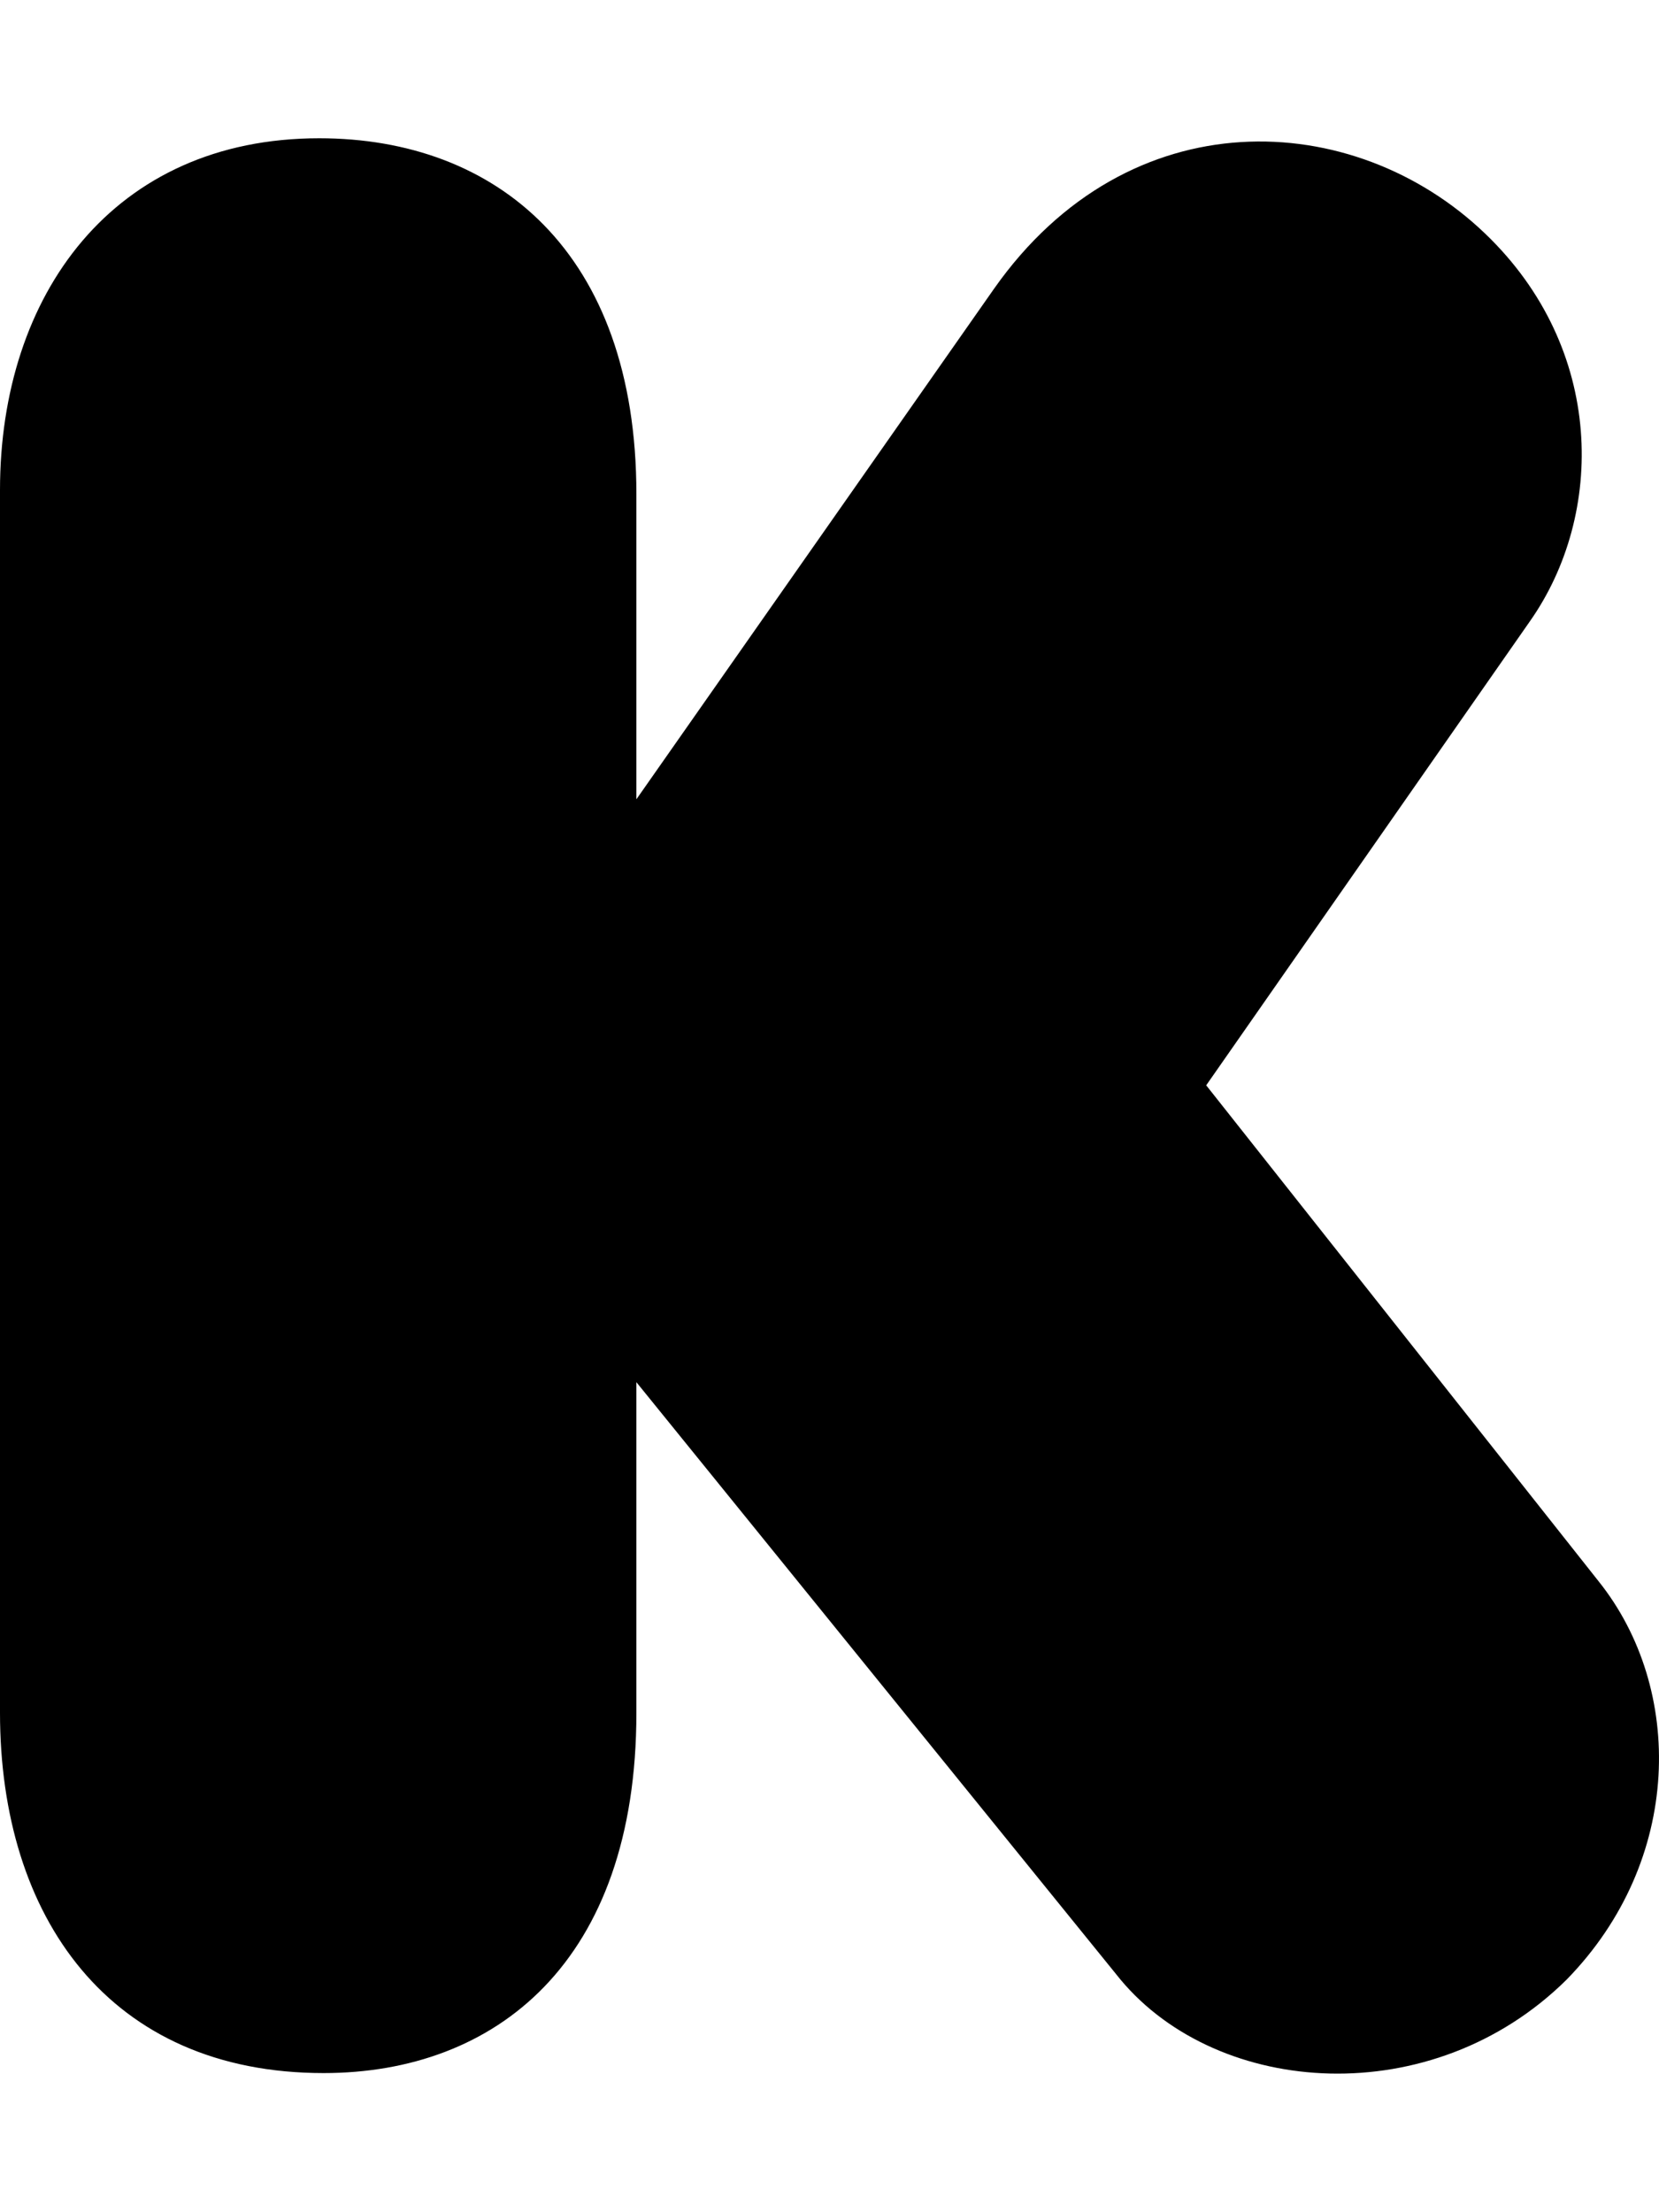 <svg height="1000" width="750" xmlns="http://www.w3.org/2000/svg"><path d="M287.7 223.4v137.9L449.4 130.5c61 -86.7 162.7 -81.7 221.9 -25 54.5 52.1 54.3 127.1 20.3 175.4L545.3 490.6l177.4 224.2c38.8 48.5 38.2 126.2 -14.5 180.1 -60.7 60 -157.2 53.1 -201.6 0L287.7 624.8v149.4c0 112.9 -63.7 162.9 -141.4 162.9C49.4 937.1 0 866.6 0 774.2V221.5c0 -88.3 51.2 -159 144.3 -159 79.9 0 143.4 51.2 143.4 160.9z"/></svg>